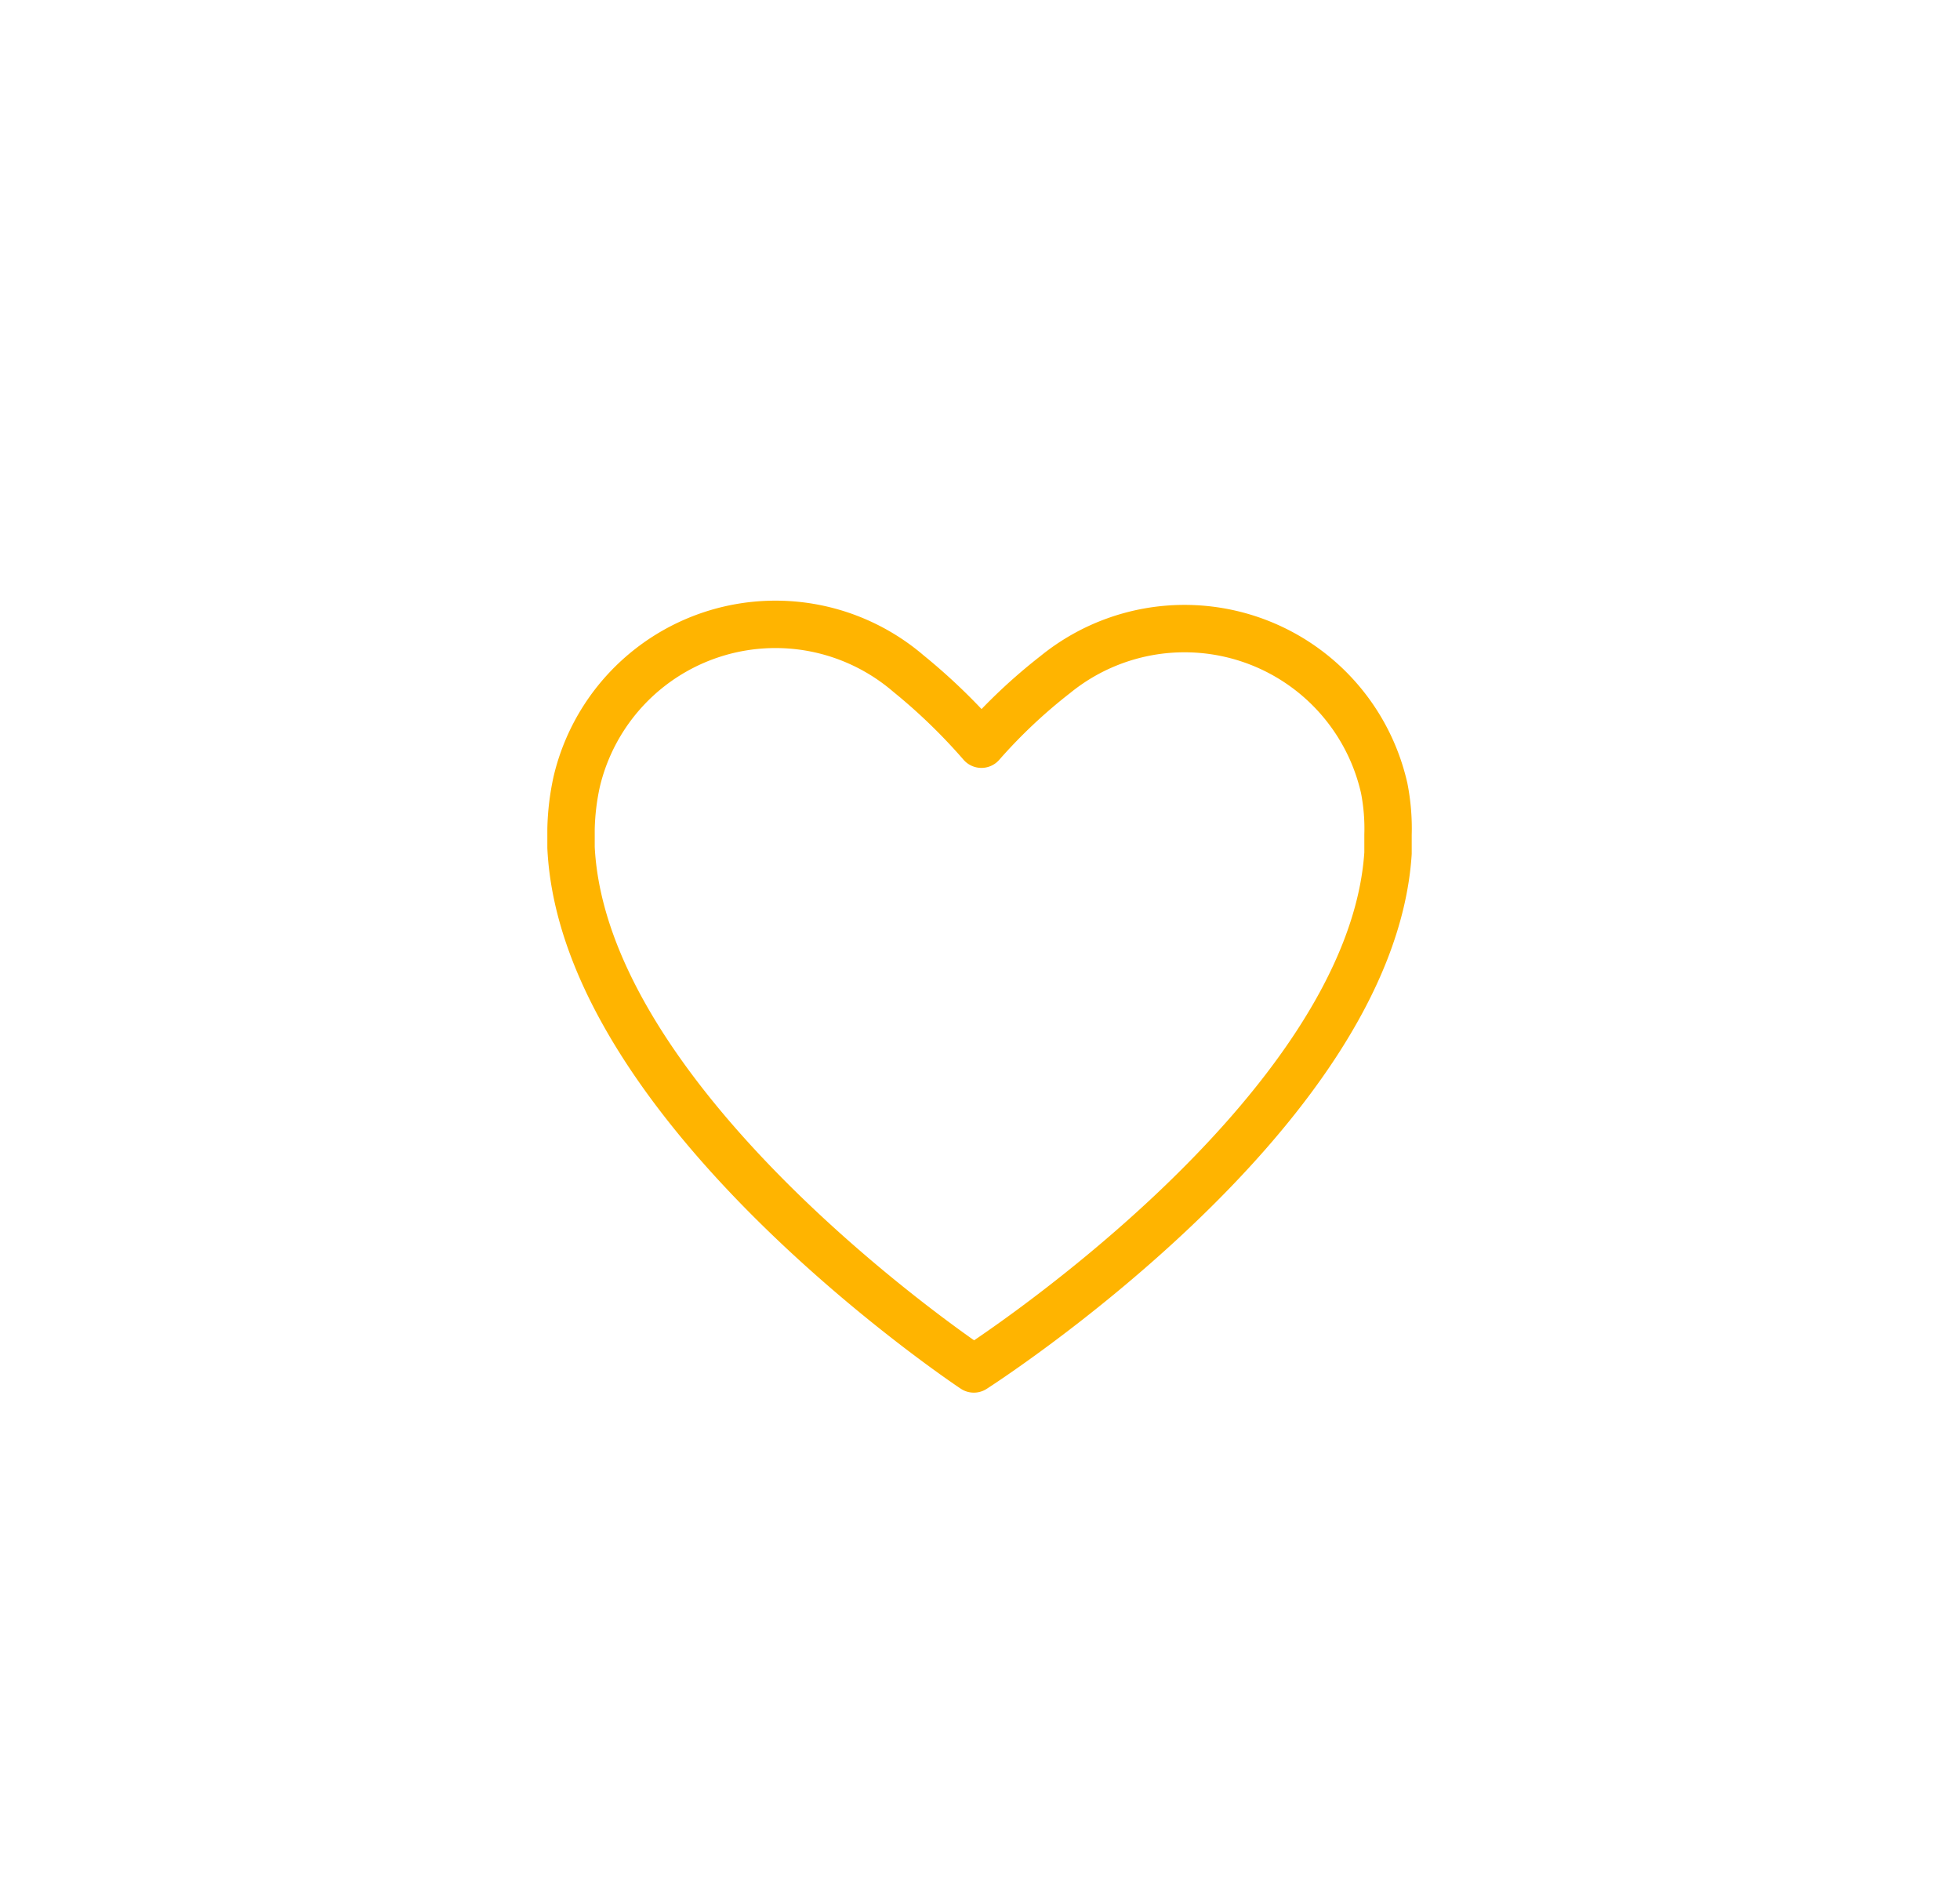 <svg xmlns="http://www.w3.org/2000/svg" viewBox="0 0 41.36 39.79"><defs><style>.cls-1{fill:none;stroke:#ffb400;stroke-linecap:round;stroke-linejoin:round;}</style></defs><title>serce</title><g id="Warstwa_3" data-name="Warstwa 3"><path class="cls-1" d="M29.21,16.63h0a4.32,4.32,0,0,0-6.94-2.4,11.33,11.33,0,0,0-1.56,1.47h0a12.35,12.35,0,0,0-1.54-1.49h0a4.31,4.31,0,0,0-7,2.28h0a5.15,5.15,0,0,0-.12,1c0,.13,0,.26,0,.39.27,5.54,8.5,11,8.5,11S28.93,23.53,29.29,18c0-.13,0-.26,0-.39A4.43,4.43,0,0,0,29.21,16.63Z"/></g></svg>